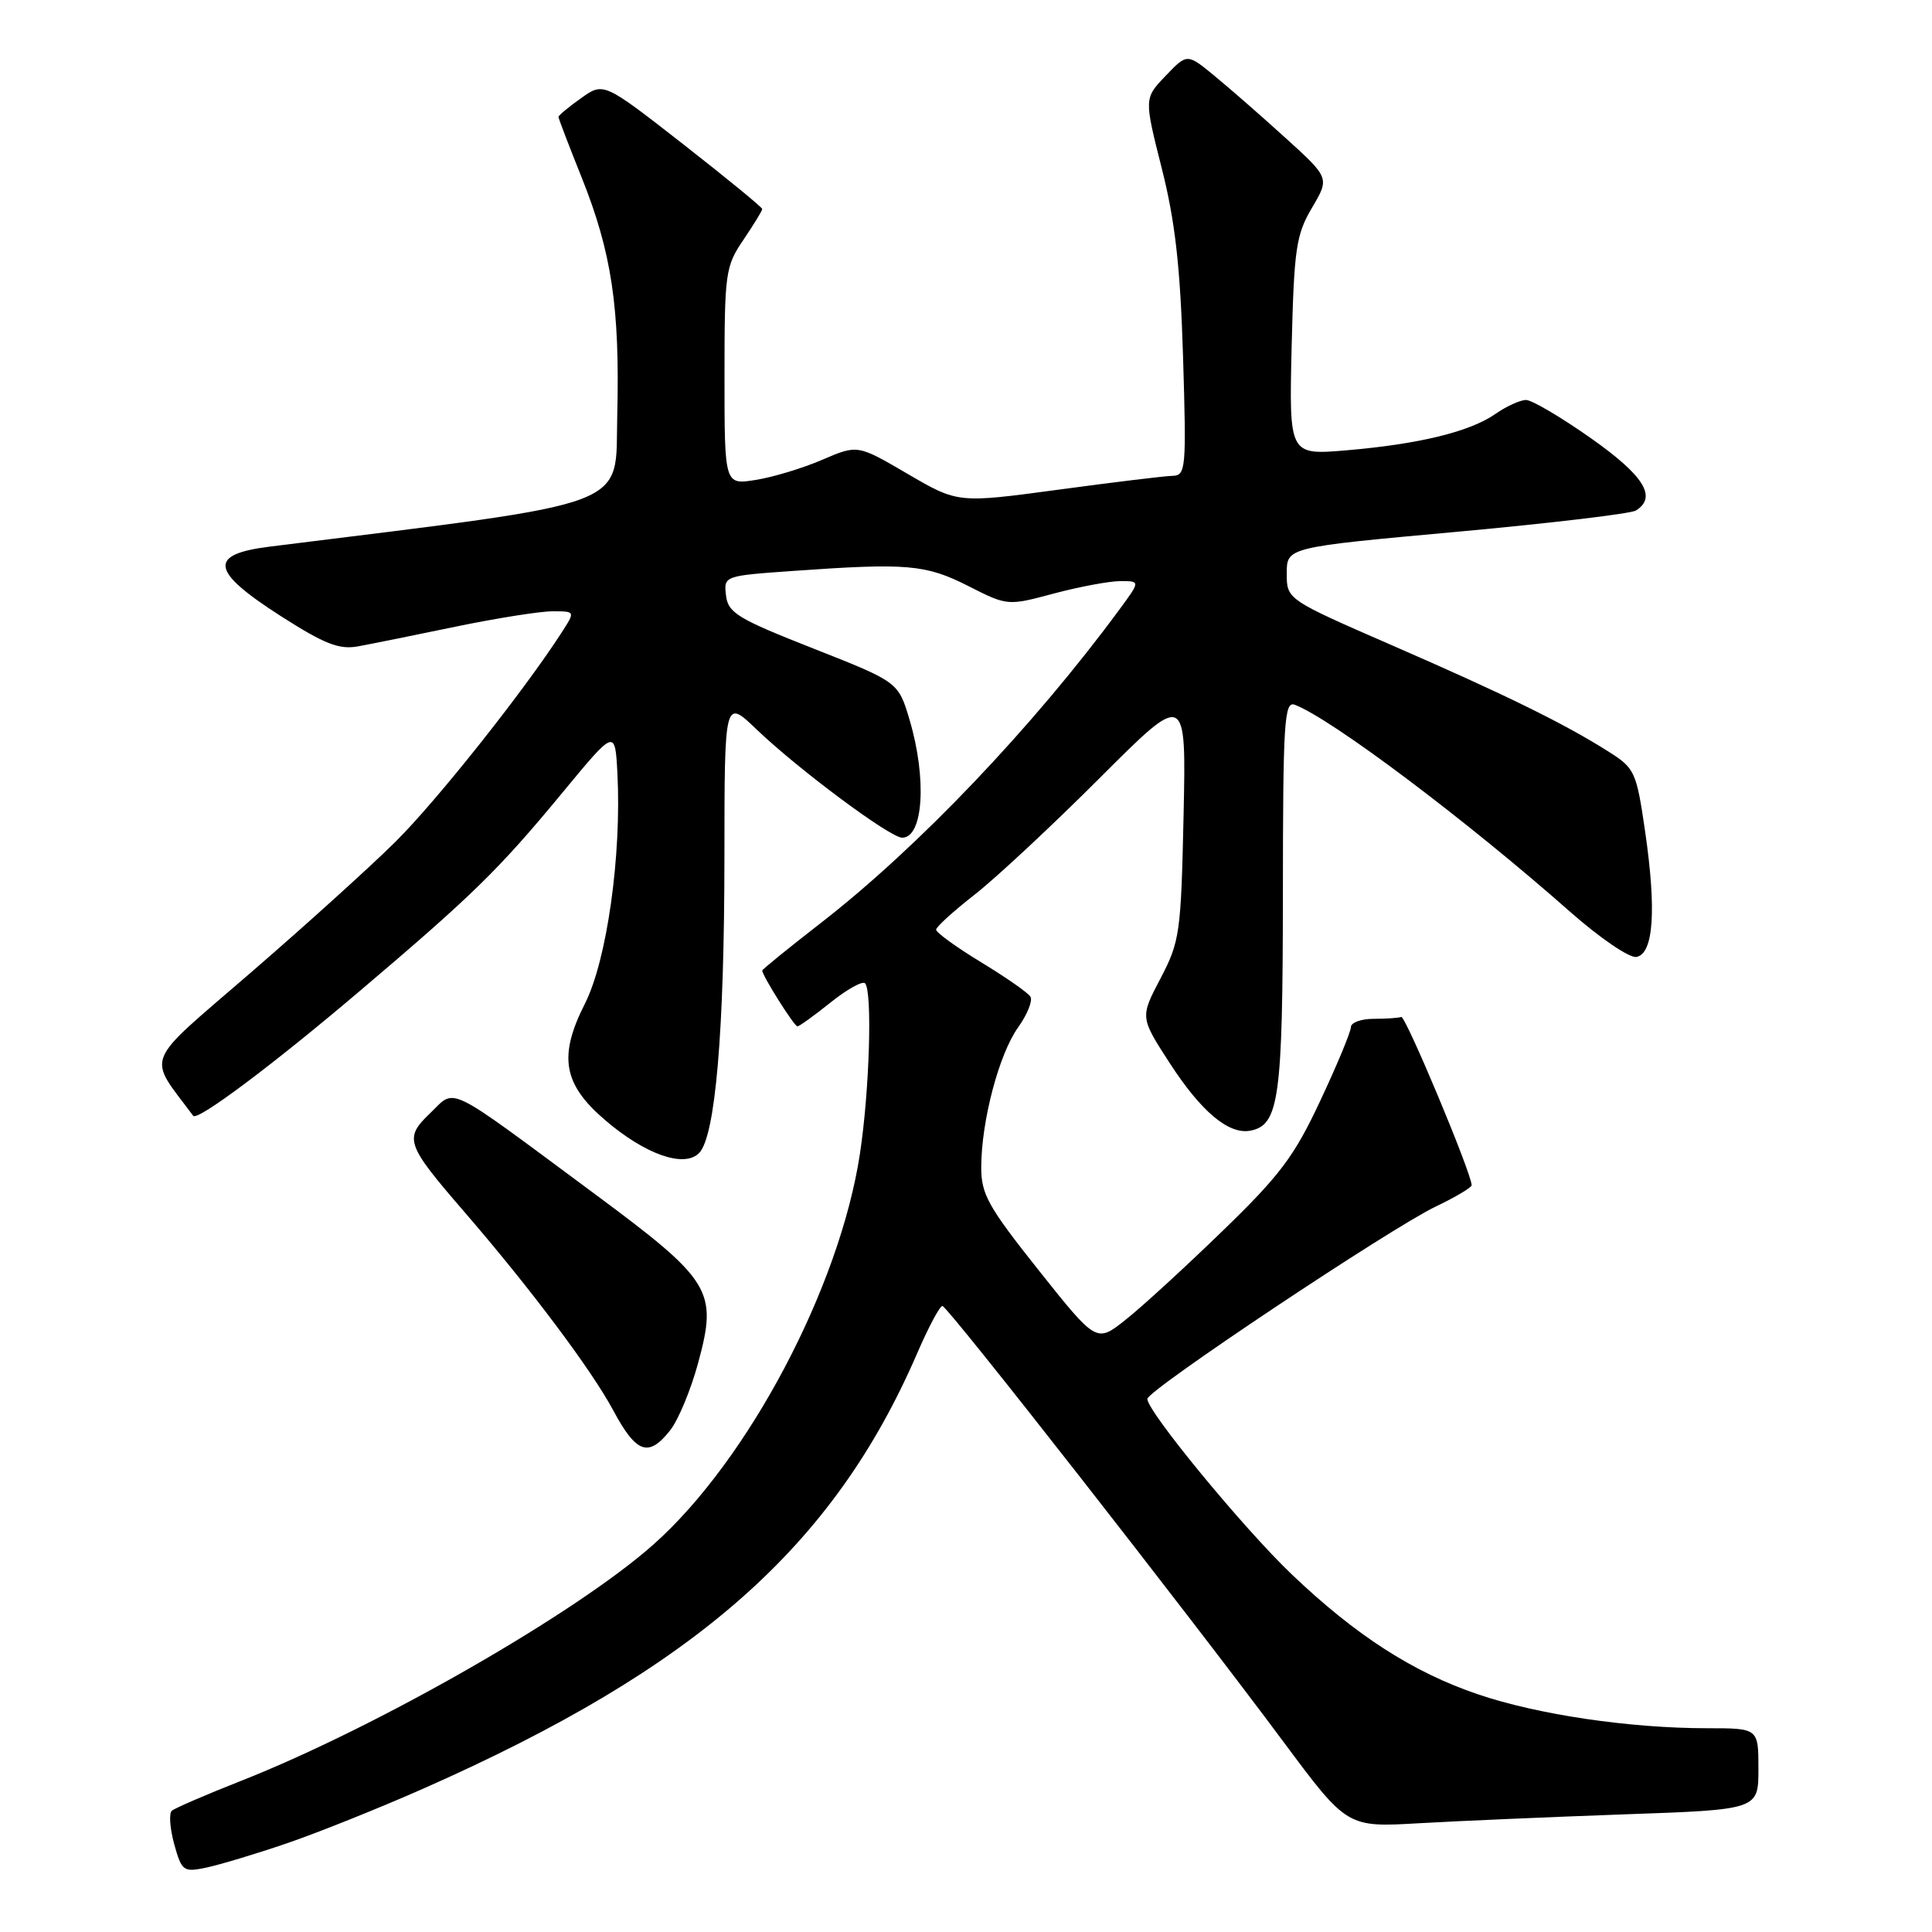 <?xml version="1.0" encoding="UTF-8" standalone="no"?>
<!DOCTYPE svg PUBLIC "-//W3C//DTD SVG 1.1//EN" "http://www.w3.org/Graphics/SVG/1.1/DTD/svg11.dtd" >
<svg xmlns="http://www.w3.org/2000/svg" xmlns:xlink="http://www.w3.org/1999/xlink" version="1.1" viewBox="0 0 256 256">
 <g >
 <path fill="currentColor"
d=" M 37.89 244.29 C 41.95 242.91 50.12 239.64 56.05 237.02 C 92.24 221.03 110.47 204.95 121.56 179.25 C 123.05 175.81 124.54 173.02 124.88 173.05 C 125.59 173.10 157.44 213.81 170.08 230.82 C 178.50 242.14 178.50 242.14 188.00 241.59 C 193.22 241.29 205.49 240.76 215.25 240.41 C 233.00 239.79 233.00 239.79 233.00 234.39 C 233.00 229.00 233.00 229.00 226.22 229.00 C 215.95 229.00 203.82 227.21 195.88 224.52 C 187.24 221.60 179.64 216.70 171.13 208.58 C 164.75 202.49 151.98 186.97 152.03 185.36 C 152.06 184.20 184.27 162.73 190.25 159.87 C 192.86 158.62 195.00 157.35 195.00 157.05 C 194.99 155.46 186.23 134.54 185.67 134.75 C 185.30 134.89 183.65 135.00 182.00 135.00 C 180.35 135.00 179.00 135.50 179.00 136.10 C 179.00 136.71 177.18 141.09 174.95 145.84 C 171.50 153.22 169.61 155.74 161.94 163.16 C 157.01 167.94 151.25 173.22 149.13 174.89 C 145.29 177.94 145.29 177.94 137.64 168.33 C 130.90 159.85 130.00 158.23 130.02 154.61 C 130.04 148.52 132.37 139.69 134.90 136.14 C 136.13 134.42 136.86 132.59 136.54 132.07 C 136.22 131.54 133.26 129.48 129.98 127.49 C 126.69 125.49 124.02 123.55 124.04 123.18 C 124.06 122.80 126.38 120.70 129.20 118.50 C 132.01 116.30 139.46 109.35 145.75 103.06 C 157.18 91.63 157.18 91.63 156.83 108.06 C 156.49 123.64 156.33 124.77 153.77 129.65 C 151.07 134.80 151.07 134.80 154.97 140.83 C 159.15 147.29 162.81 150.37 165.68 149.82 C 169.48 149.09 169.97 145.56 169.99 118.64 C 170.00 95.50 170.17 92.85 171.58 93.39 C 176.47 95.27 194.33 108.70 208.04 120.81 C 212.02 124.32 215.92 126.97 216.84 126.80 C 219.11 126.37 219.50 120.59 217.99 110.19 C 216.83 102.23 216.62 101.79 213.12 99.58 C 207.24 95.86 199.43 92.03 184.50 85.53 C 170.50 79.43 170.50 79.43 170.50 75.98 C 170.50 72.52 170.50 72.52 193.01 70.47 C 205.39 69.34 216.07 68.07 216.76 67.65 C 219.62 65.88 217.85 63.03 210.81 58.07 C 206.85 55.28 202.98 53.00 202.21 53.00 C 201.44 53.00 199.61 53.83 198.15 54.85 C 194.76 57.21 188.03 58.85 178.41 59.67 C 170.81 60.31 170.81 60.31 171.15 45.90 C 171.47 32.95 171.74 31.10 173.84 27.54 C 176.18 23.58 176.18 23.58 170.34 18.28 C 167.13 15.37 162.88 11.65 160.90 10.03 C 157.30 7.07 157.30 7.07 154.45 10.05 C 151.60 13.03 151.60 13.03 153.93 22.27 C 155.71 29.29 156.39 35.27 156.76 47.25 C 157.21 62.13 157.14 63.00 155.37 63.05 C 154.34 63.07 147.52 63.90 140.21 64.89 C 126.93 66.68 126.93 66.68 120.28 62.80 C 113.63 58.91 113.63 58.91 108.96 60.92 C 106.39 62.03 102.43 63.23 100.15 63.59 C 96.00 64.26 96.00 64.26 96.00 49.86 C 96.00 36.15 96.12 35.29 98.50 31.79 C 99.87 29.76 101.00 27.92 101.00 27.70 C 101.00 27.47 96.27 23.60 90.49 19.08 C 79.98 10.88 79.98 10.88 76.99 13.01 C 75.34 14.18 74.00 15.30 74.00 15.49 C 74.00 15.69 75.39 19.32 77.09 23.56 C 81.05 33.46 82.14 40.76 81.79 55.00 C 81.47 67.54 84.69 66.32 35.75 72.43 C 27.54 73.45 27.88 75.66 37.17 81.61 C 42.97 85.33 44.93 86.10 47.42 85.65 C 49.11 85.34 54.93 84.17 60.35 83.04 C 65.76 81.92 71.55 81.00 73.21 81.00 C 76.23 81.00 76.23 81.00 74.46 83.75 C 69.47 91.51 57.80 106.21 52.35 111.59 C 48.97 114.94 40.30 122.77 33.10 128.99 C 18.81 141.34 19.48 139.63 25.60 147.85 C 26.15 148.58 36.02 141.20 47.50 131.46 C 62.65 118.61 66.08 115.26 74.60 104.94 C 81.50 96.59 81.50 96.59 81.81 102.47 C 82.37 113.39 80.42 127.24 77.50 133.00 C 73.97 139.97 74.61 143.66 80.18 148.42 C 85.49 152.97 90.64 154.78 92.62 152.80 C 94.79 150.64 95.98 136.75 95.99 113.54 C 96.00 92.58 96.00 92.58 100.25 96.65 C 105.79 101.96 117.95 111.00 119.54 111.00 C 122.35 111.00 122.84 103.19 120.52 95.37 C 119.03 90.37 119.03 90.37 107.77 85.93 C 97.75 81.99 96.47 81.21 96.20 78.90 C 95.90 76.31 95.92 76.30 105.10 75.65 C 120.21 74.58 122.65 74.79 128.28 77.64 C 133.50 80.29 133.50 80.29 139.66 78.64 C 143.05 77.74 147.01 77.00 148.47 77.00 C 151.10 77.00 151.10 77.00 148.34 80.75 C 136.91 96.28 121.62 112.33 108.75 122.31 C 104.49 125.62 101.00 128.45 101.00 128.60 C 101.00 129.27 105.24 136.00 105.66 136.00 C 105.91 136.00 107.89 134.57 110.06 132.83 C 112.23 131.09 114.28 129.95 114.62 130.29 C 115.61 131.28 115.22 144.48 113.95 152.85 C 111.27 170.55 99.16 193.47 86.59 204.65 C 76.38 213.73 50.12 228.79 32.00 235.95 C 27.32 237.79 23.17 239.59 22.77 239.93 C 22.37 240.28 22.51 242.26 23.08 244.35 C 24.08 247.94 24.29 248.10 27.32 247.47 C 29.07 247.10 33.83 245.68 37.89 244.29 Z  M 88.81 189.51 C 89.89 188.14 91.56 184.11 92.52 180.55 C 95.11 170.98 94.31 169.69 78.57 158.03 C 58.75 143.35 60.46 144.18 57.00 147.50 C 53.51 150.84 53.77 151.60 61.46 160.50 C 70.18 170.58 78.36 181.48 81.25 186.87 C 84.32 192.60 85.94 193.16 88.81 189.51 Z "/>
</g>
</svg>